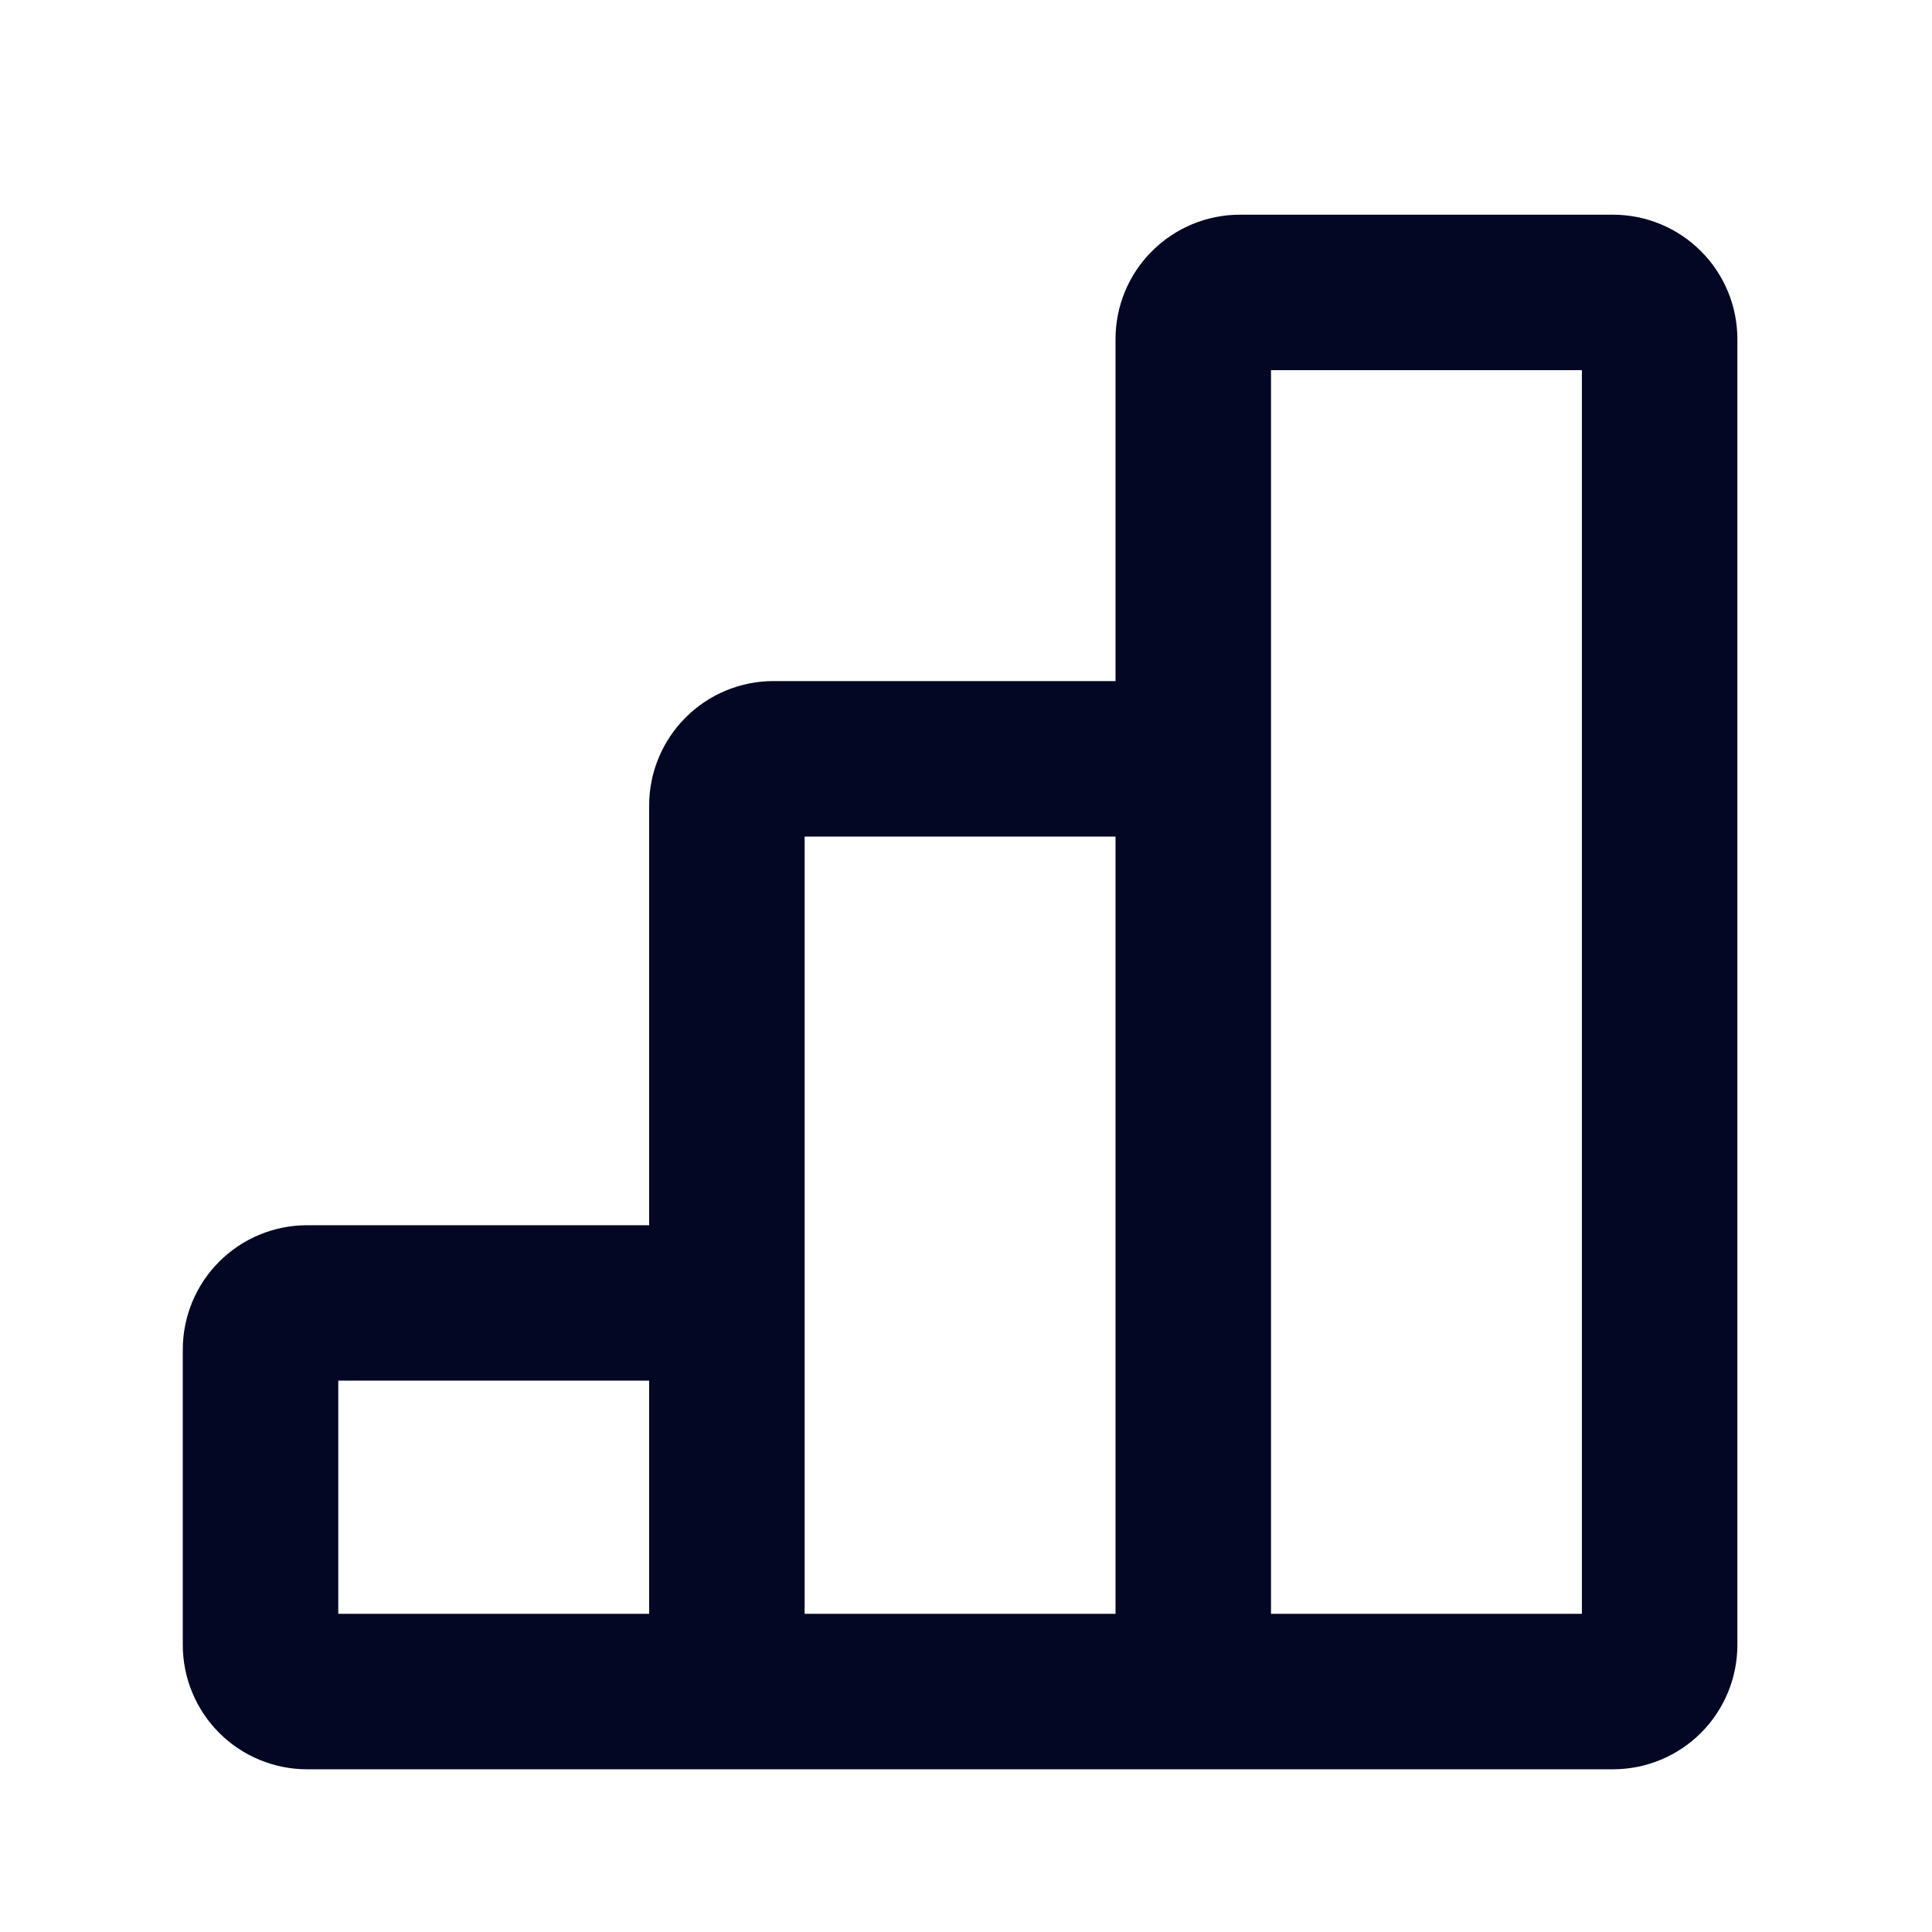 <svg width="23" height="23" viewBox="0 0 23 23" fill="none" xmlns="http://www.w3.org/2000/svg">
<path fill-rule="evenodd" clip-rule="evenodd" d="M14.761 2.556C14.368 2.556 13.992 2.712 13.714 2.99C13.436 3.267 13.28 3.644 13.28 4.037V8.108H9.209C8.816 8.108 8.439 8.264 8.162 8.542C7.884 8.82 7.728 9.196 7.728 9.589V14.586H3.656C3.264 14.586 2.887 14.742 2.61 15.019C2.332 15.297 2.176 15.674 2.176 16.066V19.583C2.176 19.975 2.332 20.352 2.61 20.63C2.887 20.907 3.264 21.063 3.656 21.063H19.203C19.595 21.063 19.972 20.907 20.249 20.63C20.527 20.352 20.683 19.975 20.683 19.583V4.037C20.683 3.644 20.527 3.267 20.249 2.99C19.972 2.712 19.595 2.556 19.203 2.556H14.761ZM9.579 9.959H13.28V19.212H9.579V9.959ZM18.832 19.212H15.131V4.407H18.832V19.212ZM7.728 16.436V19.212H4.027V16.436H7.728Z" fill="#030723"/>
</svg>
